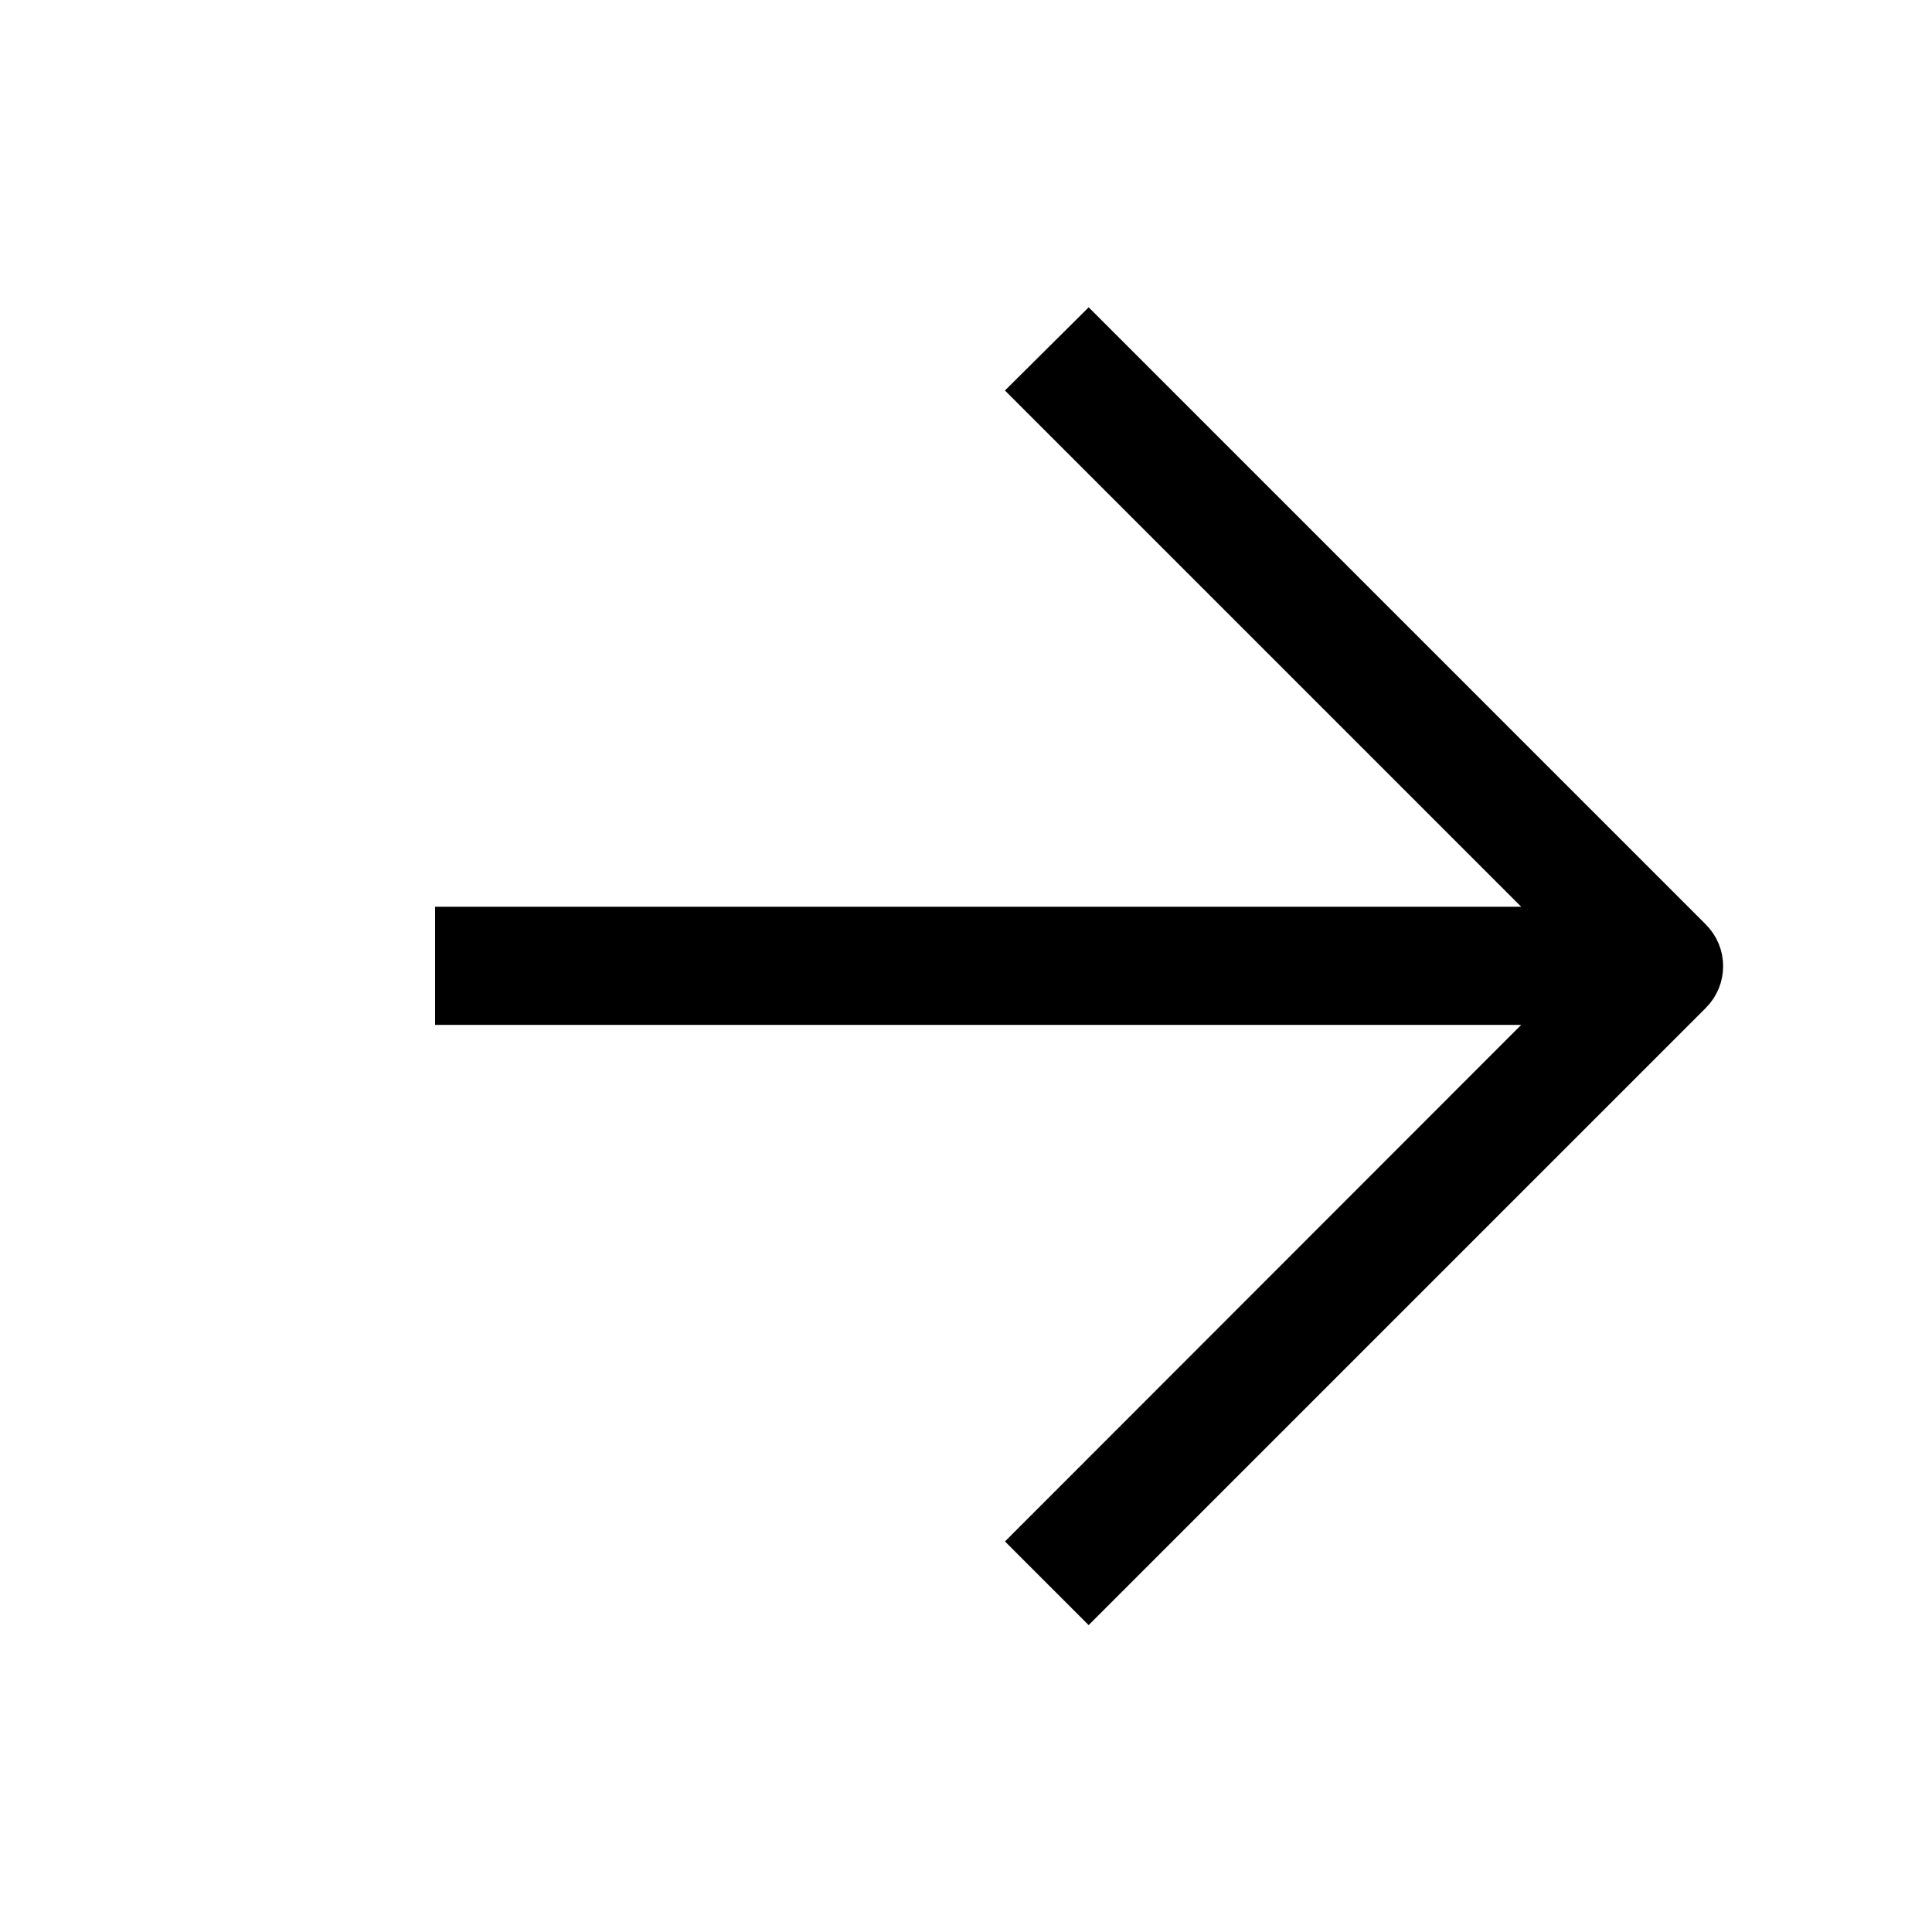 <?xml version="1.0" encoding="utf-8"?>
<!-- Generator: Adobe Illustrator 24.1.3, SVG Export Plug-In . SVG Version: 6.00 Build 0)  -->
<svg version="1.1" id="Layer_1" xmlns="http://www.w3.org/2000/svg" xmlns:xlink="http://www.w3.org/1999/xlink" x="0px" y="0px"
	 viewBox="0 0 512 512" style="enable-background:new 0 0 512 512;" xml:space="preserve">
<style type="text/css">
	.st0{stroke:#000000;stroke-width:10;stroke-miterlimit:10;}
</style>
<g>
	<g>
		<path class="st0" d="M273.4,103.5l141.8,141.8H120.3v21.3h294.9L273.4,408.5l15.1,15.1l160-160c4.2-4.2,4.2-10.9,0-15.1l-160-160
			L273.4,103.5z"/>
	</g>
</g>
</svg>
